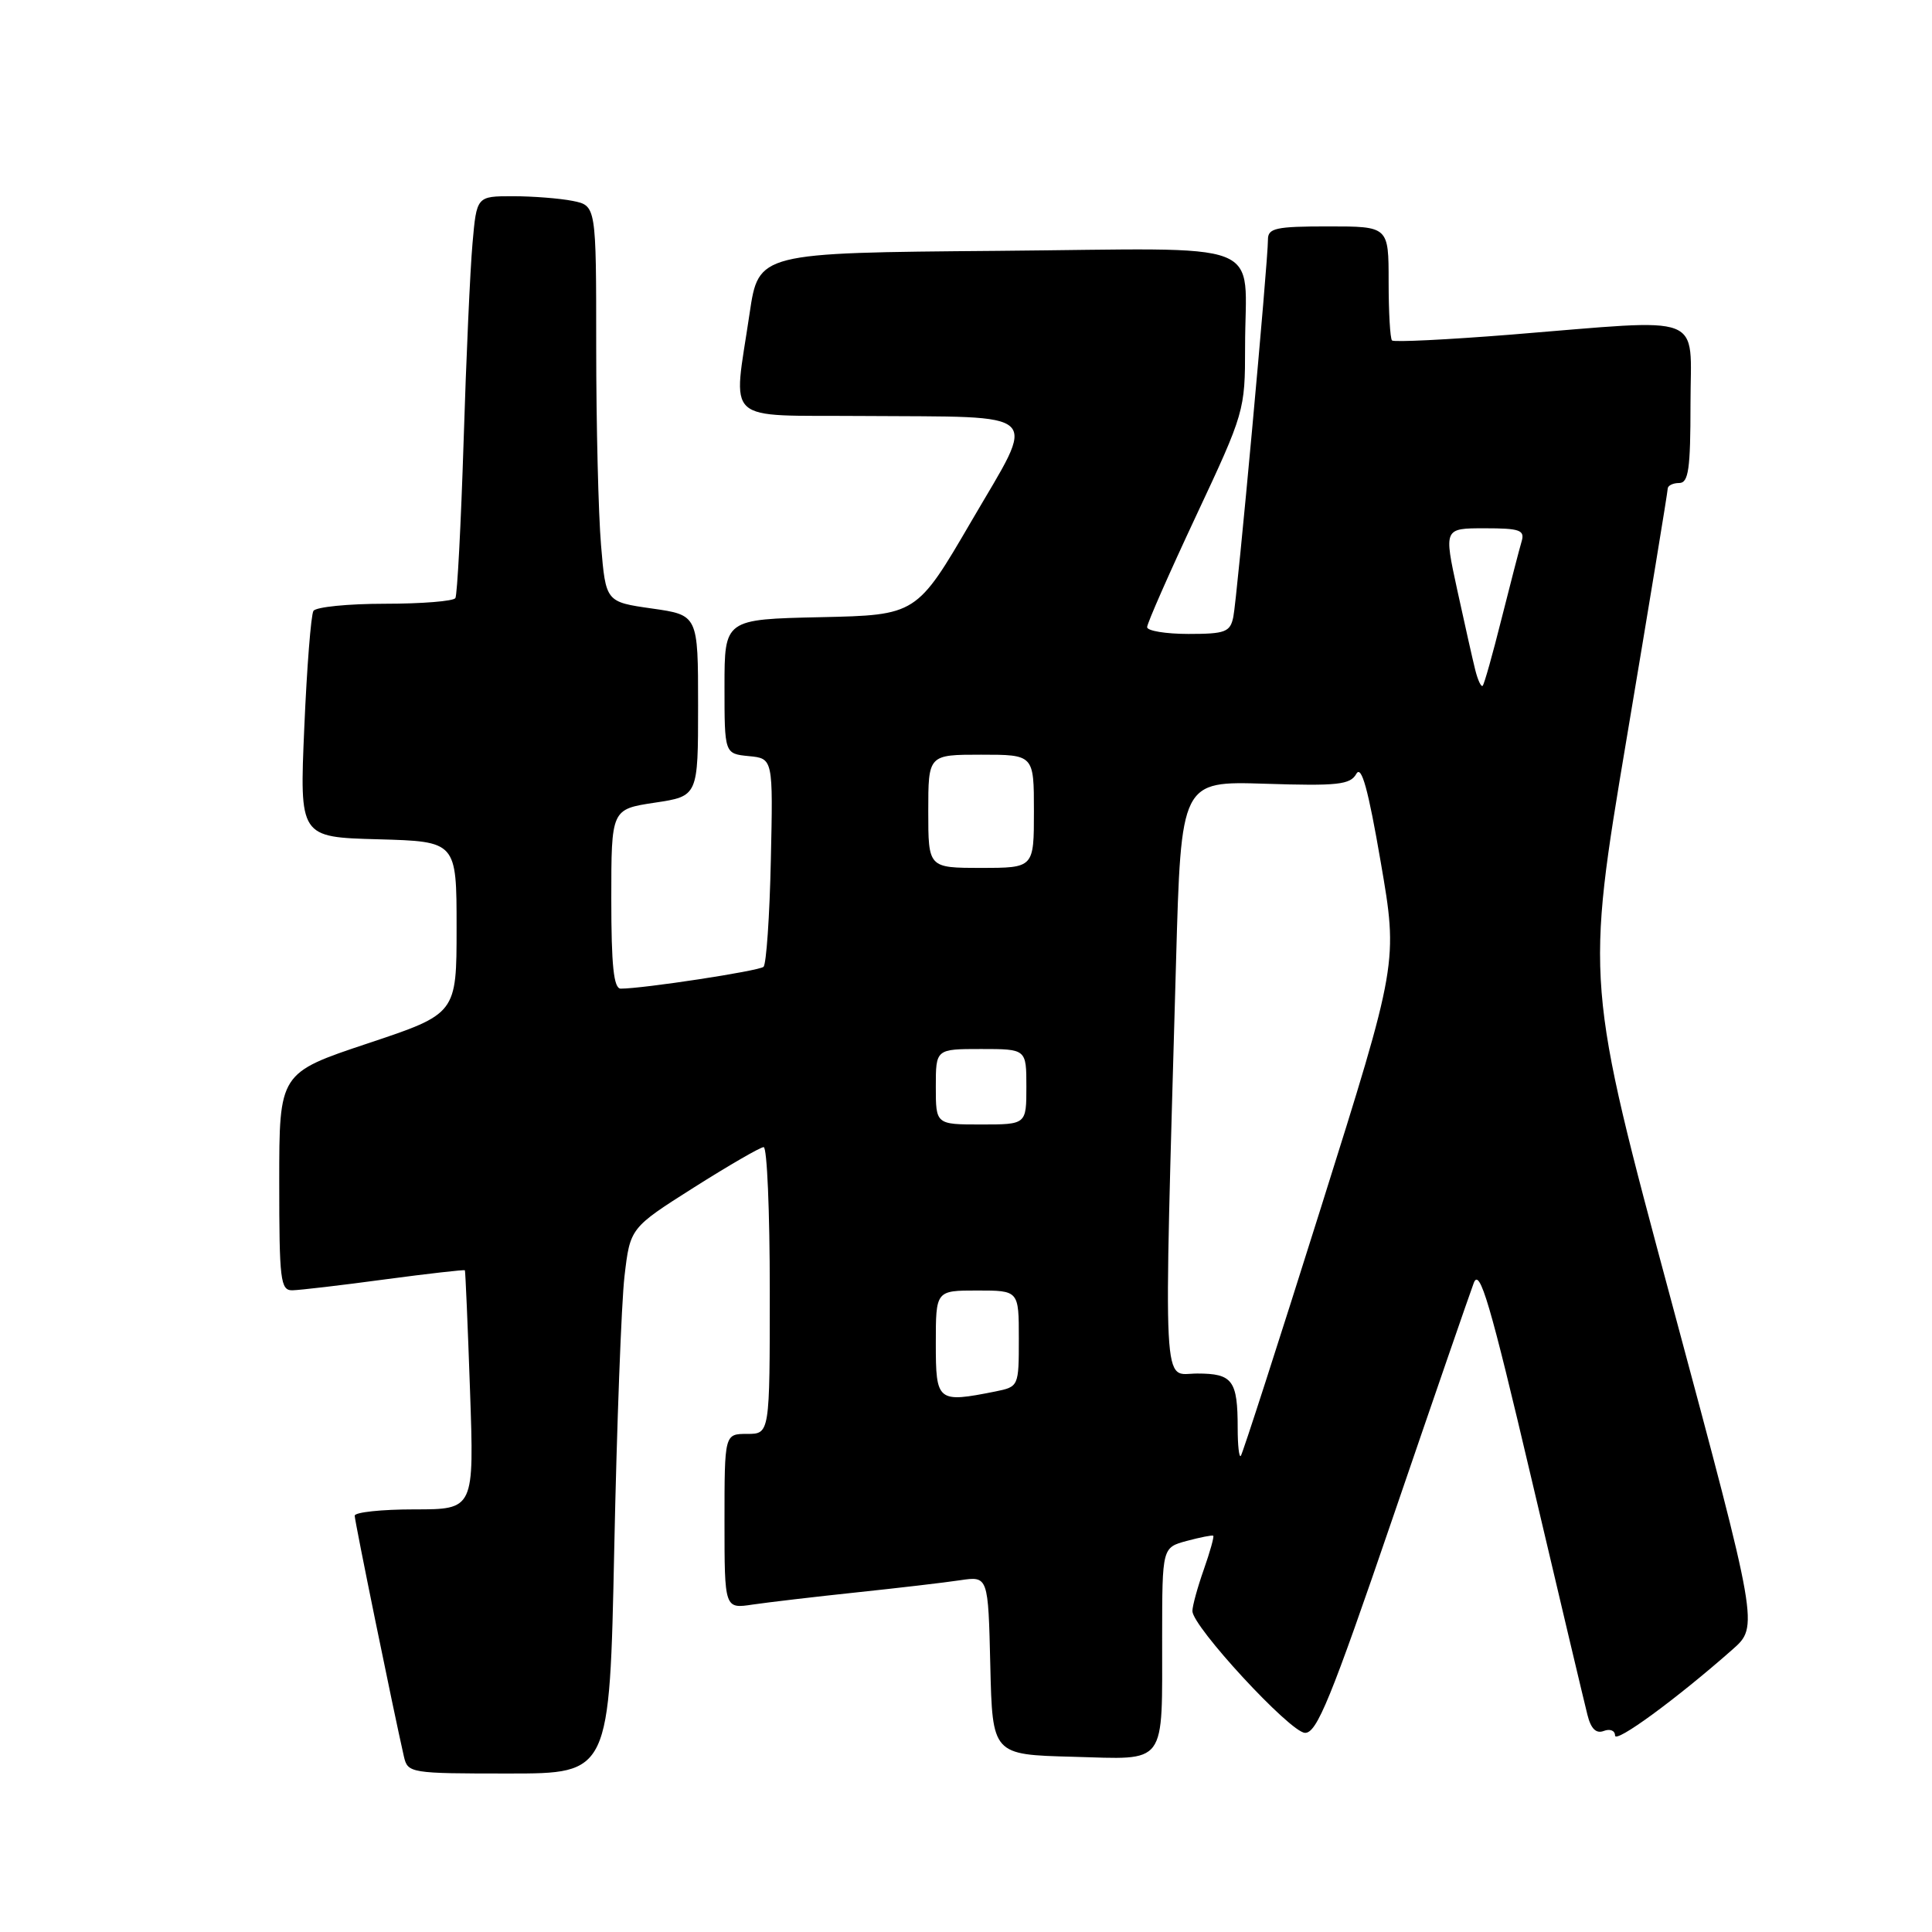 <?xml version="1.0" encoding="UTF-8" standalone="no"?>
<!DOCTYPE svg PUBLIC "-//W3C//DTD SVG 1.1//EN" "http://www.w3.org/Graphics/SVG/1.1/DTD/svg11.dtd" >
<svg xmlns="http://www.w3.org/2000/svg" xmlns:xlink="http://www.w3.org/1999/xlink" version="1.1" viewBox="0 0 256 256">
 <g >
 <path fill="currentColor"
d=" M 81.39 205.25 C 81.73 188.89 82.34 172.62 82.75 169.10 C 83.50 162.70 83.50 162.70 91.94 157.35 C 96.59 154.41 100.75 152.00 101.19 152.00 C 101.64 152.00 102.00 160.55 102.00 171.00 C 102.00 190.00 102.00 190.00 99.00 190.00 C 96.00 190.00 96.00 190.00 96.00 201.59 C 96.00 213.18 96.00 213.18 99.75 212.61 C 101.81 212.31 108.00 211.58 113.50 211.00 C 119.00 210.42 125.17 209.70 127.22 209.39 C 130.94 208.84 130.94 208.84 131.22 220.67 C 131.50 232.50 131.50 232.50 142.12 232.78 C 154.79 233.12 153.97 234.23 153.99 216.78 C 154.00 205.06 154.00 205.06 157.25 204.18 C 159.04 203.70 160.62 203.39 160.76 203.49 C 160.90 203.60 160.34 205.61 159.51 207.97 C 158.68 210.32 158.00 212.80 158.00 213.47 C 158.00 215.52 170.90 229.49 172.90 229.61 C 174.47 229.70 176.31 225.20 184.55 201.11 C 189.93 185.37 194.76 171.38 195.28 170.00 C 196.06 167.94 197.43 172.56 202.94 196.00 C 206.63 211.68 209.96 225.72 210.34 227.21 C 210.80 229.07 211.49 229.75 212.51 229.36 C 213.33 229.04 214.00 229.31 214.00 229.96 C 214.00 231.08 222.15 225.11 229.56 218.57 C 233.04 215.50 233.04 215.50 221.58 172.85 C 210.11 130.20 210.11 130.20 215.54 97.85 C 218.53 80.06 220.98 65.16 220.98 64.75 C 220.99 64.34 221.68 64.00 222.50 64.00 C 223.74 64.00 224.00 62.17 224.00 53.50 C 224.00 41.31 226.40 42.23 200.20 44.34 C 191.78 45.01 184.69 45.36 184.45 45.11 C 184.20 44.87 184.00 41.37 184.00 37.33 C 184.00 30.00 184.00 30.00 176.00 30.00 C 169.04 30.00 168.00 30.23 168.01 31.75 C 168.03 34.56 163.93 79.28 163.42 81.75 C 163.01 83.75 162.36 84.00 157.48 84.00 C 154.47 84.00 152.00 83.59 152.00 83.10 C 152.00 82.60 154.92 75.97 158.49 68.35 C 164.89 54.70 164.98 54.38 164.98 46.00 C 164.97 31.46 168.76 32.93 132.14 33.24 C 100.52 33.50 100.52 33.50 99.33 41.50 C 97.13 56.41 95.57 54.98 114.25 55.12 C 138.66 55.30 137.43 54.11 128.75 69.00 C 121.46 81.50 121.46 81.50 108.73 81.78 C 96.00 82.06 96.00 82.06 96.00 90.97 C 96.00 99.87 96.00 99.87 99.22 100.19 C 102.44 100.50 102.44 100.50 102.14 114.00 C 101.98 121.42 101.54 127.77 101.17 128.11 C 100.56 128.66 85.24 131.00 82.25 131.00 C 81.32 131.00 81.00 127.96 81.00 119.11 C 81.00 107.23 81.00 107.23 86.75 106.36 C 92.50 105.50 92.50 105.50 92.50 93.50 C 92.50 81.50 92.50 81.50 86.39 80.63 C 80.27 79.76 80.27 79.76 79.64 72.23 C 79.29 68.09 79.00 56.27 79.00 45.97 C 79.00 27.25 79.00 27.25 75.88 26.62 C 74.16 26.28 70.59 26.00 67.95 26.00 C 63.16 26.00 63.16 26.00 62.61 32.25 C 62.30 35.69 61.77 47.50 61.43 58.50 C 61.08 69.50 60.59 78.84 60.34 79.25 C 60.09 79.66 55.89 80.00 51.00 80.00 C 46.11 80.00 41.85 80.43 41.53 80.95 C 41.21 81.47 40.66 88.43 40.32 96.41 C 39.69 110.93 39.69 110.93 50.10 111.21 C 60.50 111.50 60.50 111.50 60.50 122.92 C 60.50 134.33 60.50 134.33 48.75 138.25 C 37.00 142.17 37.00 142.17 37.00 156.58 C 37.00 169.66 37.16 171.00 38.75 170.97 C 39.71 170.95 45.22 170.31 50.98 169.53 C 56.75 168.76 61.53 168.22 61.60 168.32 C 61.67 168.42 61.98 175.59 62.28 184.25 C 62.83 200.00 62.83 200.00 54.92 200.00 C 50.56 200.00 47.00 200.38 47.00 200.84 C 47.00 201.57 52.11 226.55 53.52 232.75 C 54.03 234.95 54.36 235.00 67.40 235.00 C 80.77 235.00 80.77 235.00 81.39 205.25 Z  M 164.00 189.25 C 164.00 182.90 163.33 182.00 158.64 182.00 C 153.96 182.00 154.18 186.31 155.83 127.50 C 156.50 103.50 156.50 103.50 167.64 103.85 C 177.25 104.16 178.91 103.98 179.72 102.54 C 180.40 101.33 181.29 104.55 182.95 114.21 C 185.25 127.54 185.25 127.54 175.03 160.02 C 169.41 177.88 164.63 192.69 164.41 192.92 C 164.18 193.15 164.00 191.50 164.00 189.25 Z  M 124.00 178.00 C 124.00 171.00 124.00 171.00 129.50 171.00 C 135.00 171.00 135.00 171.00 135.00 177.38 C 135.00 183.72 134.98 183.75 131.88 184.38 C 124.20 185.91 124.00 185.74 124.00 178.00 Z  M 124.00 144.00 C 124.00 139.00 124.00 139.00 130.00 139.00 C 136.00 139.00 136.00 139.00 136.00 144.00 C 136.00 149.00 136.00 149.00 130.00 149.00 C 124.00 149.00 124.00 149.00 124.00 144.00 Z  M 123.00 107.50 C 123.00 100.00 123.00 100.00 130.00 100.00 C 137.00 100.00 137.00 100.00 137.00 107.50 C 137.00 115.00 137.00 115.00 130.00 115.00 C 123.00 115.00 123.00 115.00 123.00 107.50 Z  M 195.48 88.78 C 195.14 87.43 194.07 82.65 193.09 78.16 C 191.32 70.00 191.32 70.00 196.73 70.00 C 201.41 70.00 202.07 70.24 201.62 71.75 C 201.33 72.71 200.14 77.33 198.96 82.00 C 197.79 86.67 196.67 90.67 196.46 90.87 C 196.26 91.07 195.82 90.13 195.48 88.78 Z "/>
</g>
</svg>